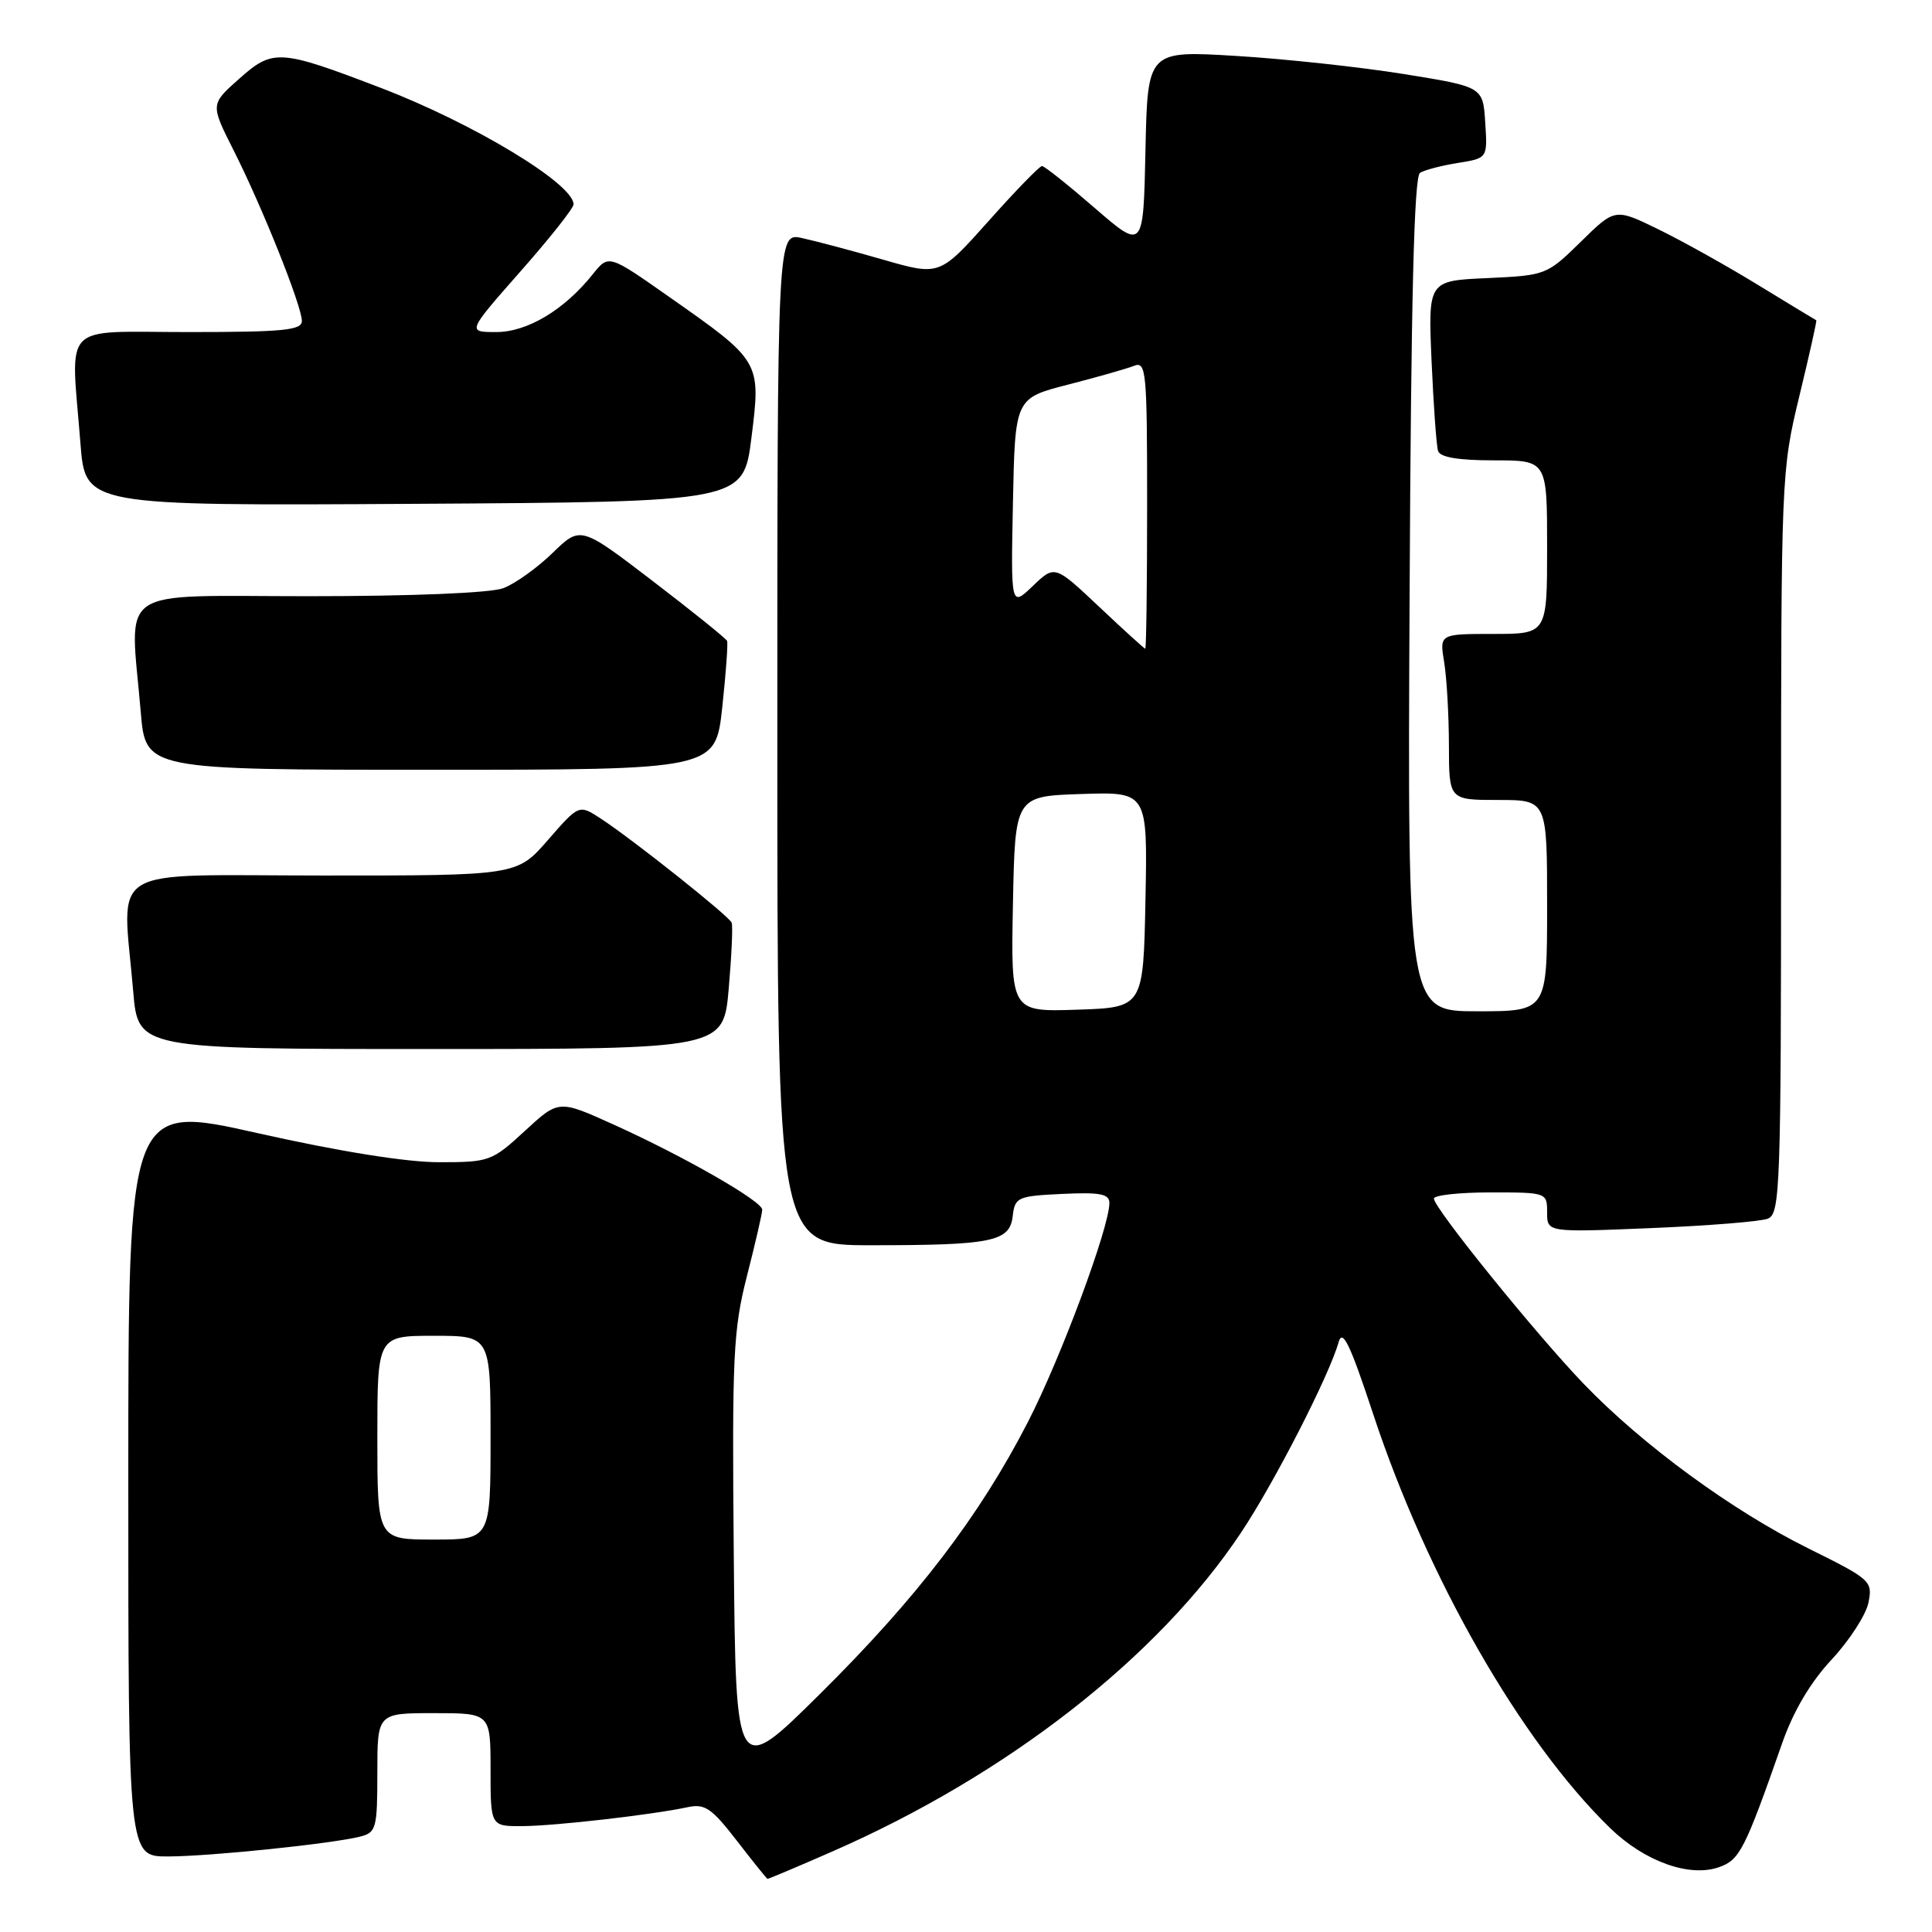 <?xml version="1.0" encoding="UTF-8" standalone="no"?>
<!DOCTYPE svg PUBLIC "-//W3C//DTD SVG 1.1//EN" "http://www.w3.org/Graphics/SVG/1.1/DTD/svg11.dtd" >
<svg xmlns="http://www.w3.org/2000/svg" xmlns:xlink="http://www.w3.org/1999/xlink" version="1.1" viewBox="0 0 256 256">
 <g >
 <path fill="currentColor"
d=" M 110.20 245.37 C 133.44 235.22 153.47 219.59 164.47 203.04 C 168.88 196.42 176.15 182.22 177.37 177.85 C 177.89 176.01 178.89 178.10 181.95 187.36 C 189.12 209.08 201.53 230.75 213.36 242.24 C 217.92 246.66 223.86 248.79 227.78 247.41 C 230.52 246.44 231.18 245.16 236.14 231.00 C 237.63 226.73 239.89 222.92 242.70 219.90 C 245.06 217.37 247.25 213.98 247.58 212.36 C 248.15 209.50 247.90 209.28 239.65 205.19 C 229.52 200.17 217.65 191.48 209.85 183.37 C 203.50 176.76 190.00 160.07 190.00 158.82 C 190.00 158.37 193.38 158.00 197.50 158.00 C 204.95 158.00 205.00 158.02 205.00 160.65 C 205.00 163.30 205.00 163.30 218.75 162.73 C 226.31 162.42 233.29 161.86 234.25 161.48 C 235.88 160.83 236.00 157.51 236.00 111.64 C 236.00 63.09 236.03 62.38 238.42 52.50 C 239.75 47.01 240.76 42.48 240.67 42.44 C 240.58 42.40 237.12 40.31 233.00 37.79 C 228.88 35.26 222.91 31.93 219.75 30.39 C 214.00 27.58 214.00 27.58 209.46 32.04 C 204.97 36.44 204.84 36.49 197.08 36.85 C 189.23 37.20 189.23 37.20 189.69 47.85 C 189.95 53.71 190.33 59.06 190.55 59.75 C 190.81 60.59 193.22 61.00 197.97 61.00 C 205.00 61.00 205.00 61.00 205.00 72.50 C 205.00 84.00 205.00 84.00 197.87 84.00 C 190.74 84.00 190.74 84.00 191.36 87.75 C 191.70 89.81 191.98 94.76 191.99 98.75 C 192.00 106.00 192.00 106.00 198.50 106.00 C 205.00 106.00 205.00 106.00 205.00 120.00 C 205.00 134.00 205.00 134.00 195.75 134.00 C 186.50 134.00 186.50 134.00 186.78 78.79 C 186.97 39.61 187.37 23.39 188.16 22.90 C 188.78 22.52 191.04 21.93 193.19 21.59 C 197.11 20.96 197.11 20.96 196.80 16.23 C 196.50 11.50 196.50 11.50 186.00 9.81 C 180.22 8.88 170.23 7.80 163.78 7.41 C 152.06 6.70 152.06 6.70 151.78 19.92 C 151.50 33.13 151.50 33.13 145.07 27.57 C 141.54 24.51 138.39 22.00 138.07 22.00 C 137.75 22.00 134.56 25.28 131.00 29.28 C 124.50 36.56 124.50 36.56 117.00 34.40 C 112.88 33.21 108.04 31.93 106.25 31.54 C 103.00 30.84 103.00 30.84 103.00 97.92 C 103.00 165.00 103.00 165.00 115.38 165.00 C 131.50 165.00 133.80 164.53 134.19 161.14 C 134.48 158.64 134.83 158.48 140.75 158.20 C 145.75 157.96 147.00 158.20 147.00 159.40 C 147.00 162.63 140.55 179.98 136.21 188.41 C 129.79 200.90 121.53 211.70 108.61 224.50 C 97.50 235.50 97.50 235.50 97.23 206.23 C 96.99 179.63 97.15 176.23 98.98 169.06 C 100.09 164.72 101.00 160.77 101.00 160.29 C 101.00 159.16 90.55 153.18 81.26 148.99 C 74.03 145.72 74.03 145.72 69.54 149.86 C 65.18 153.88 64.84 154.00 58.17 154.00 C 53.83 154.00 44.98 152.58 34.15 150.15 C 17.00 146.29 17.00 146.29 17.00 196.15 C 17.00 246.00 17.00 246.00 22.25 245.99 C 27.81 245.98 43.87 244.32 47.72 243.36 C 49.85 242.82 50.00 242.28 50.00 234.89 C 50.00 227.00 50.00 227.00 57.50 227.00 C 65.00 227.00 65.00 227.00 65.00 234.50 C 65.00 242.00 65.00 242.00 69.25 241.97 C 73.60 241.94 86.42 240.47 91.13 239.46 C 93.40 238.97 94.31 239.60 97.63 243.90 C 99.76 246.66 101.59 248.93 101.70 248.96 C 101.81 248.98 105.64 247.37 110.20 245.37 Z  M 96.56 131.01 C 96.94 126.62 97.12 122.68 96.95 122.26 C 96.59 121.37 83.85 111.24 79.61 108.47 C 76.72 106.58 76.72 106.58 72.61 111.30 C 68.50 116.02 68.50 116.02 42.75 116.01 C 13.54 116.00 16.21 114.36 17.65 131.35 C 18.29 139.00 18.29 139.00 57.08 139.00 C 95.86 139.00 95.86 139.00 96.56 131.01 Z  M 95.70 93.75 C 96.19 89.21 96.48 85.24 96.34 84.92 C 96.20 84.60 91.78 81.04 86.50 77.00 C 76.92 69.67 76.92 69.67 73.21 73.28 C 71.17 75.26 68.23 77.36 66.68 77.94 C 65.00 78.57 54.65 79.00 40.93 79.00 C 14.91 79.00 17.22 77.41 18.65 94.35 C 19.29 102.00 19.29 102.00 57.05 102.00 C 94.80 102.00 94.80 102.00 95.70 93.75 Z  M 99.57 58.00 C 100.84 47.86 100.84 47.87 88.57 39.27 C 80.65 33.71 80.65 33.71 78.56 36.32 C 74.78 41.06 69.88 44.00 65.75 44.00 C 61.89 44.00 61.89 44.00 68.94 35.99 C 72.83 31.59 76.00 27.58 76.00 27.08 C 76.00 24.36 62.78 16.37 50.50 11.66 C 37.02 6.50 36.18 6.45 31.69 10.44 C 27.88 13.82 27.88 13.82 30.93 19.87 C 34.74 27.40 40.00 40.56 40.00 42.53 C 40.00 43.76 37.55 44.00 25.00 44.00 C 7.85 44.00 9.38 42.42 10.66 58.76 C 11.30 67.02 11.30 67.02 54.90 66.76 C 98.50 66.50 98.50 66.50 99.57 58.00 Z  M 50.00 190.50 C 50.00 177.00 50.00 177.00 57.50 177.00 C 65.00 177.00 65.00 177.00 65.00 190.50 C 65.00 204.00 65.00 204.00 57.50 204.00 C 50.00 204.00 50.00 204.00 50.00 190.50 Z  M 134.22 119.79 C 134.50 105.50 134.50 105.50 143.28 105.21 C 152.06 104.92 152.06 104.92 151.78 119.21 C 151.50 133.50 151.50 133.50 142.72 133.79 C 133.94 134.08 133.94 134.08 134.22 119.79 Z  M 145.63 80.39 C 139.76 74.86 139.76 74.86 136.85 77.65 C 133.94 80.43 133.94 80.43 134.22 66.60 C 134.50 52.77 134.50 52.77 141.50 50.97 C 145.35 49.98 149.29 48.86 150.25 48.48 C 151.88 47.83 152.00 49.10 152.00 66.89 C 152.00 77.40 151.89 85.98 151.75 85.96 C 151.61 85.94 148.86 83.44 145.63 80.39 Z "/>
</g>
</svg>